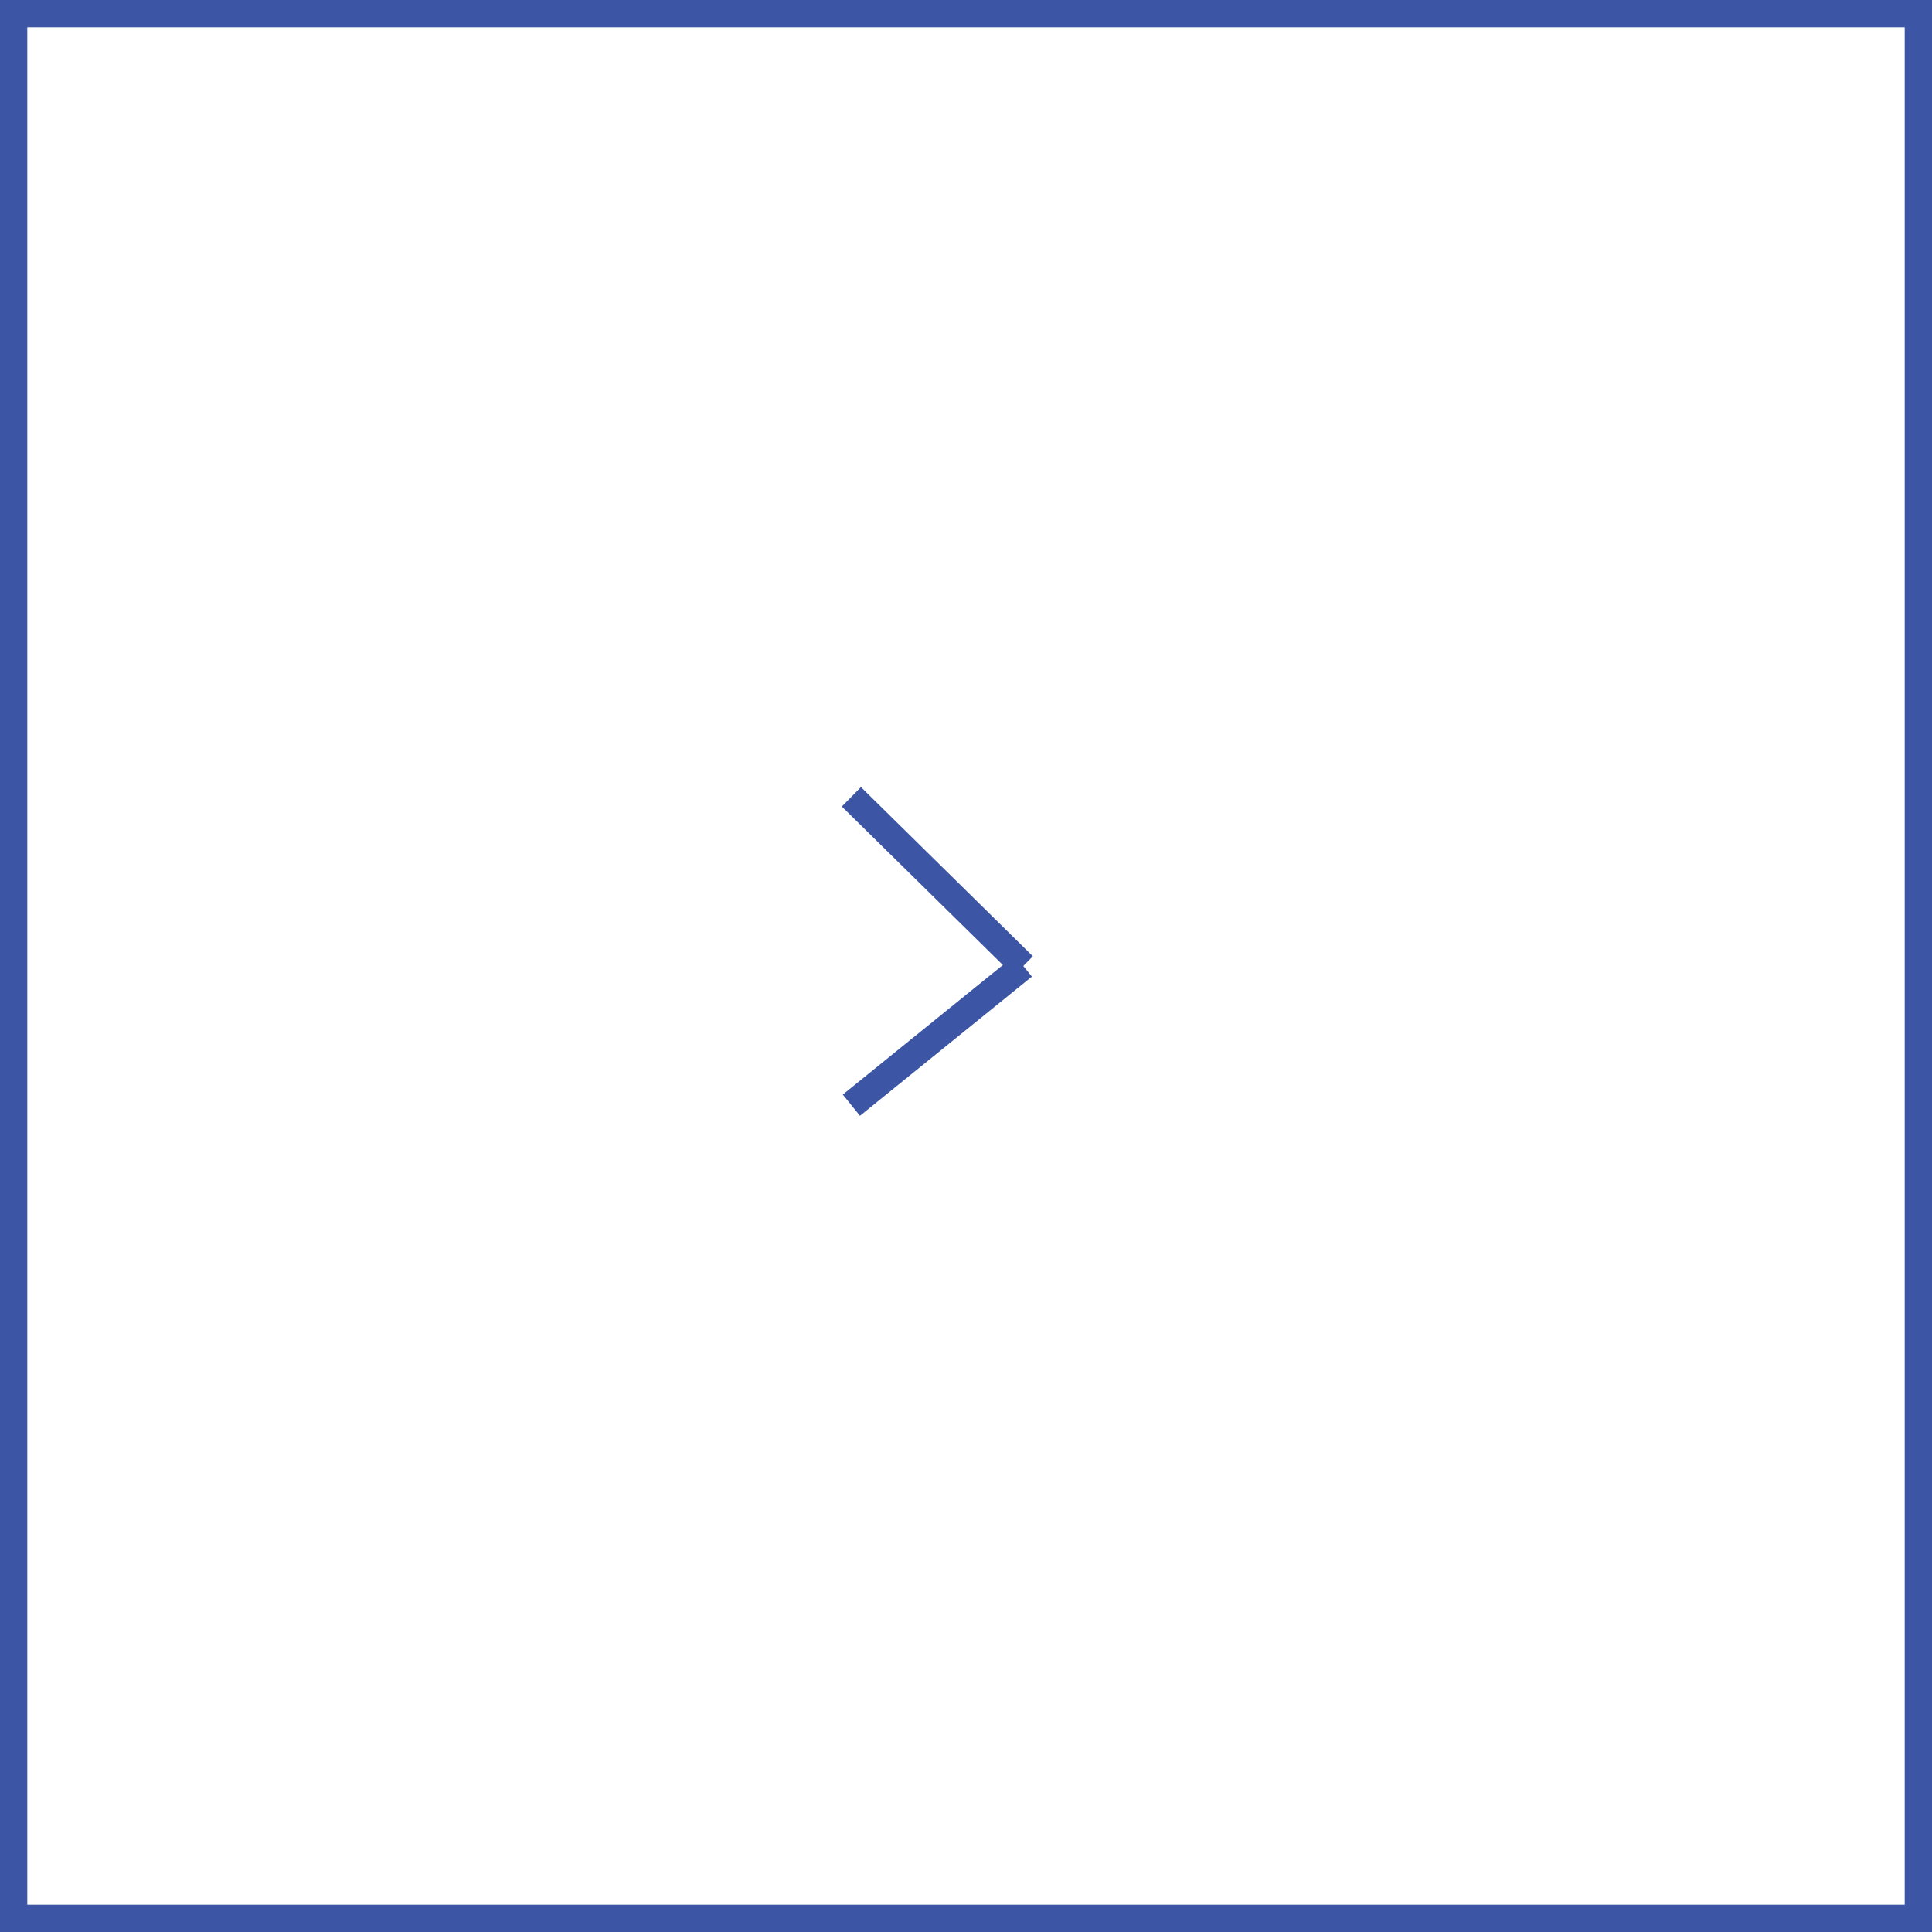 <?xml version="1.0" encoding="utf-8"?>
<!-- Generator: Adobe Illustrator 21.0.0, SVG Export Plug-In . SVG Version: 6.00 Build 0)  -->
<svg version="1.2" baseProfile="tiny" id="Layer_1" xmlns="http://www.w3.org/2000/svg" xmlns:xlink="http://www.w3.org/1999/xlink"
	 x="0px" y="0px" viewBox="0 0 70.8 70.8" xml:space="preserve">
<rect x="0.5" y="0.5" fill="none" stroke="#3C55A4" stroke-miterlimit="10" width="69.8" height="69.8"/>
<line fill="none" stroke="#3C55A4" stroke-miterlimit="10" x1="31.2" y1="40.5" x2="37.5" y2="35.4"/>
<line fill="none" stroke="#3C55A4" stroke-miterlimit="10" x1="31.2" y1="29.2" x2="37.5" y2="35.4"/>
</svg>
